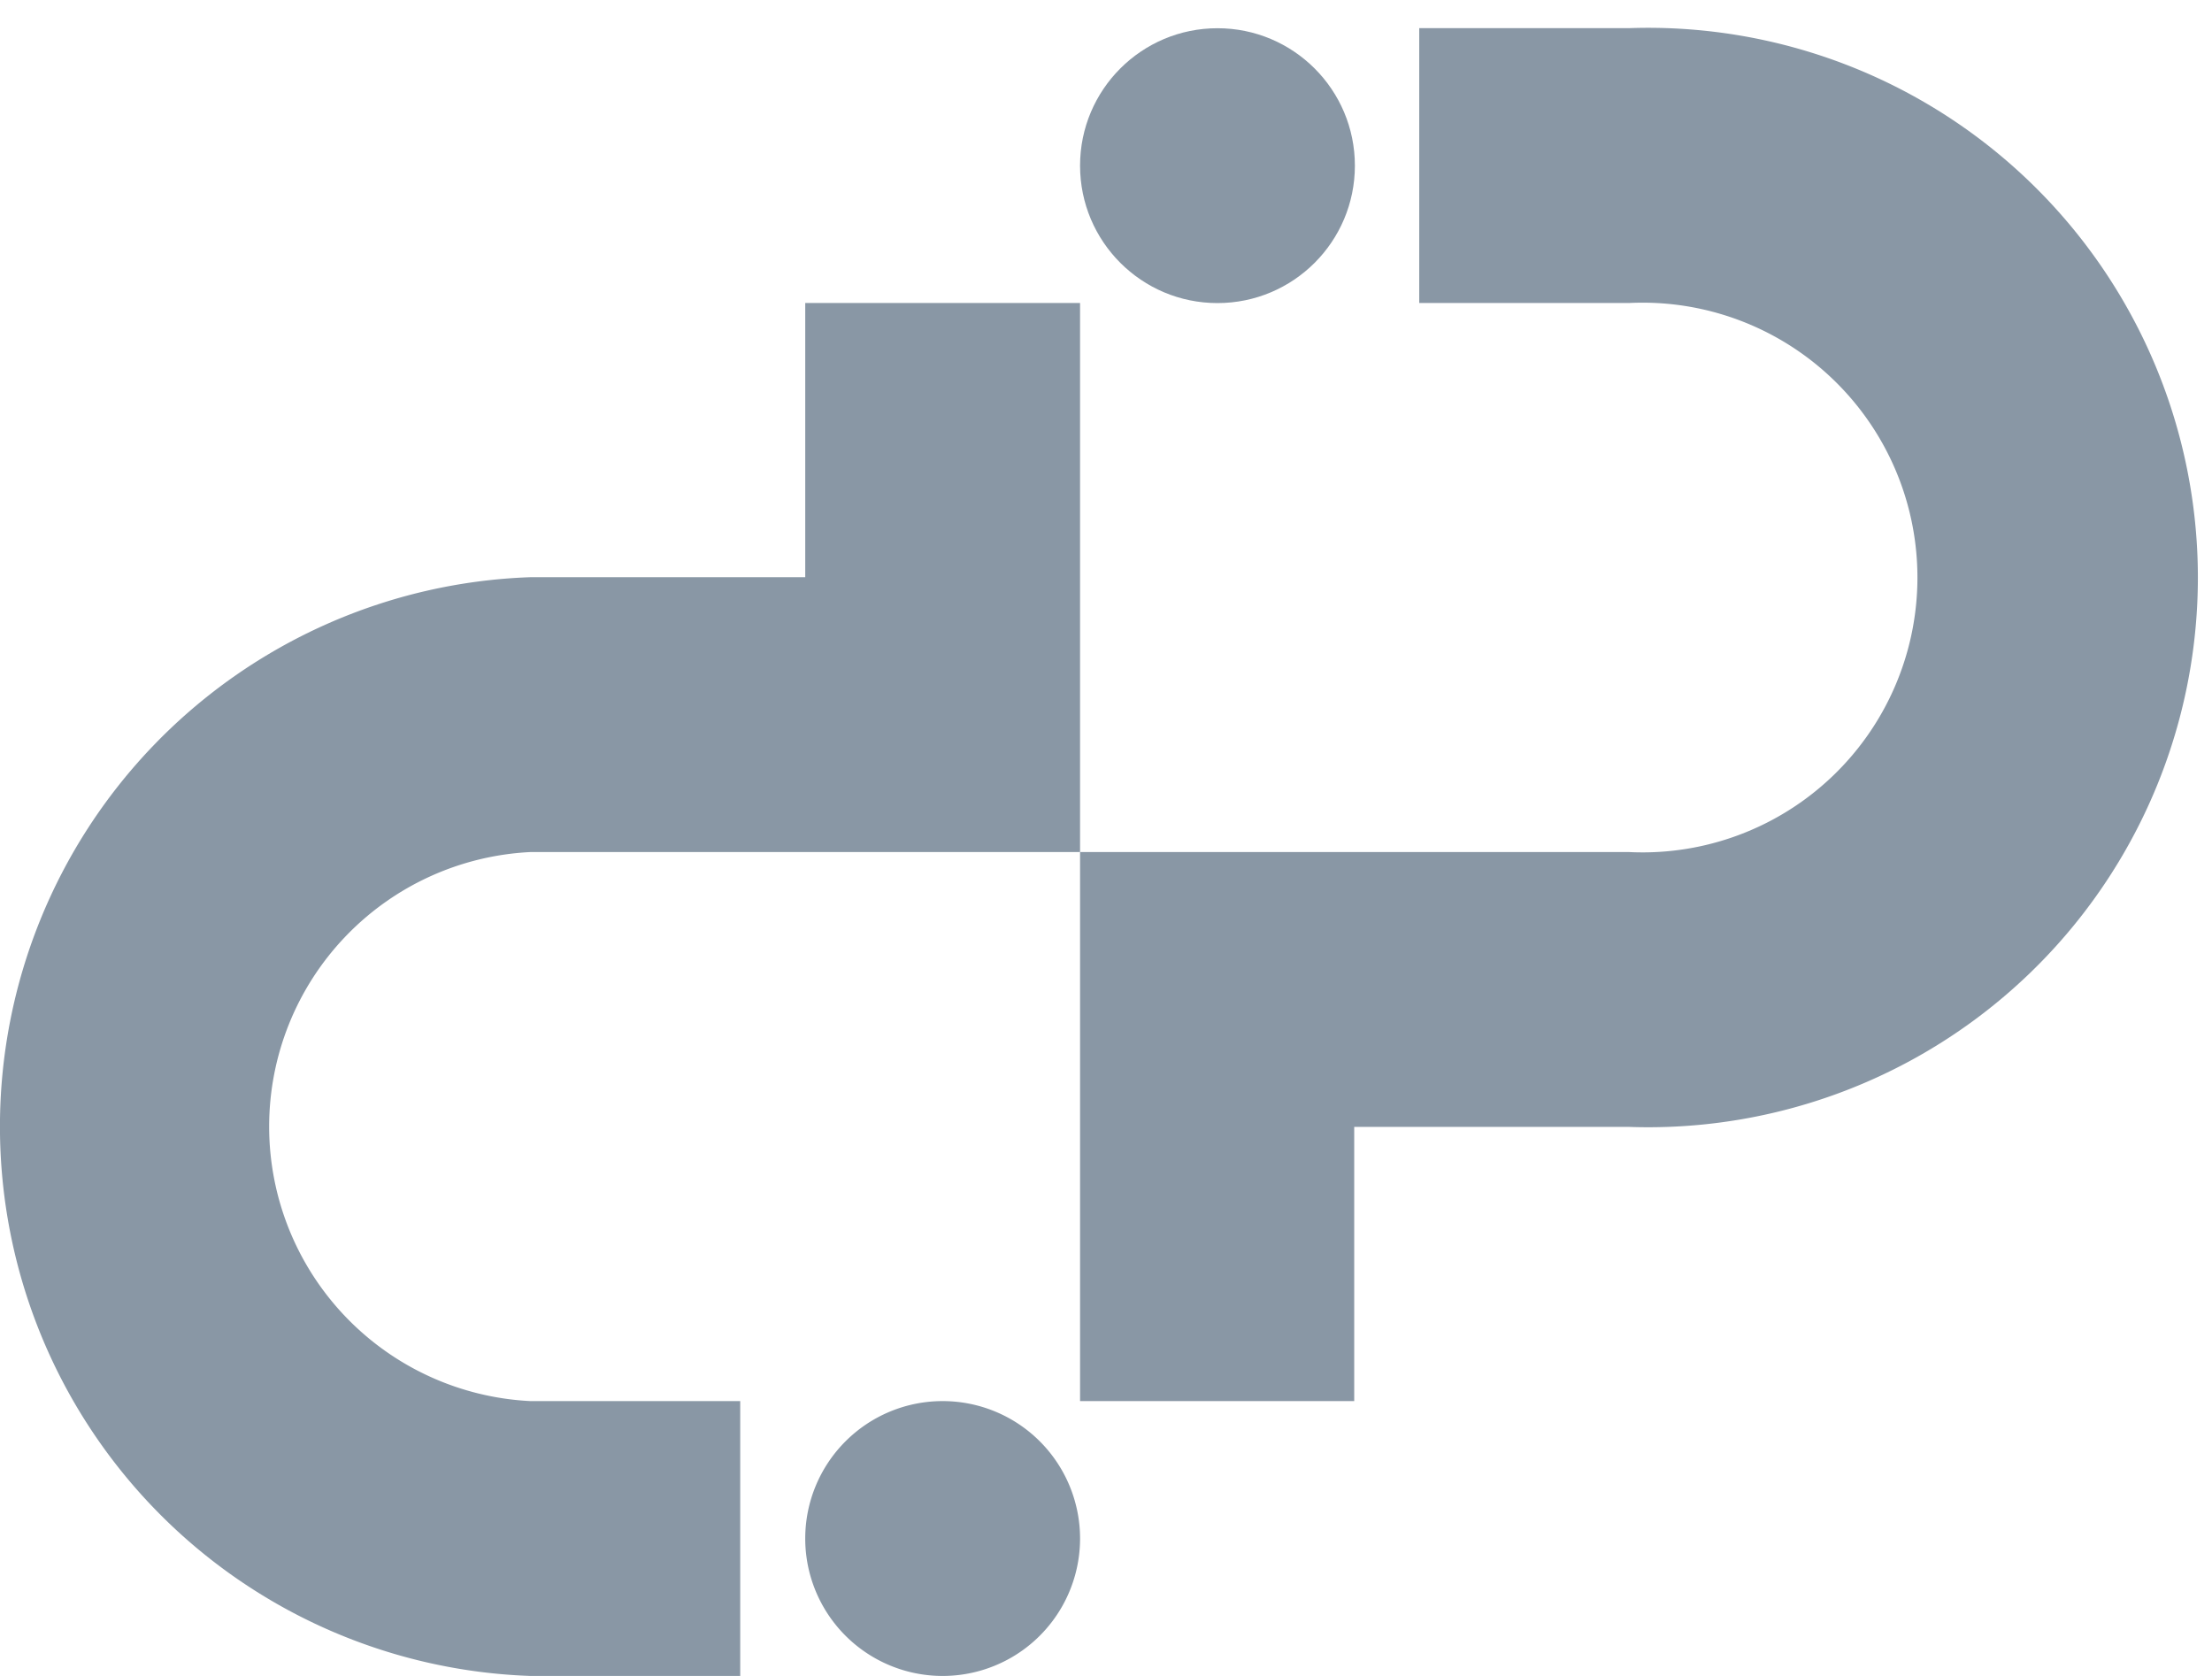 <svg xmlns="http://www.w3.org/2000/svg" viewBox="0 0 33 25" id="svg1009" width="33" height="25"><defs id="defs979"><style id="style977">.cls-1{fill:#fff}</style></defs><g id="Layer_2" data-name="Layer 2" transform="translate(6.882 2.686)"><g id="g1030" transform="translate(1.066 .924)"><path class="cls-1" d="M16.355-3.19h-3.13v4.1h3.13a4.1 4.1 0 1 1 0 8.19h-8.19v8.19h4.09V13.2h4.1a8.2 8.2 0 1 0 0-16.39z" id="path999" style="fill:#8997a5;fill-opacity:1"/><circle class="cls-1" cx="10.215" cy="-1.139" r="2.05" id="circle1001" style="fill:#8997a5;fill-opacity:1"/><path class="cls-1" d="M8.165.91h-4.1V5h-4.1a8.2 8.2 0 0 0 0 16.39h3.13v-4.1h-3.13a4.1 4.1 0 0 1 0-8.19h8.2z" id="path1003" style="fill:#8997a5;fill-opacity:1"/><path class="cls-1" d="M6.115 17.29a2.05 2.05 0 0 0-2.05 2.05 2.05 2.05 0 1 0 4.1 0 2.05 2.05 0 0 0-2.05-2.05z" id="path1005" style="fill:#8997a5;fill-opacity:1"/></g></g></svg>
